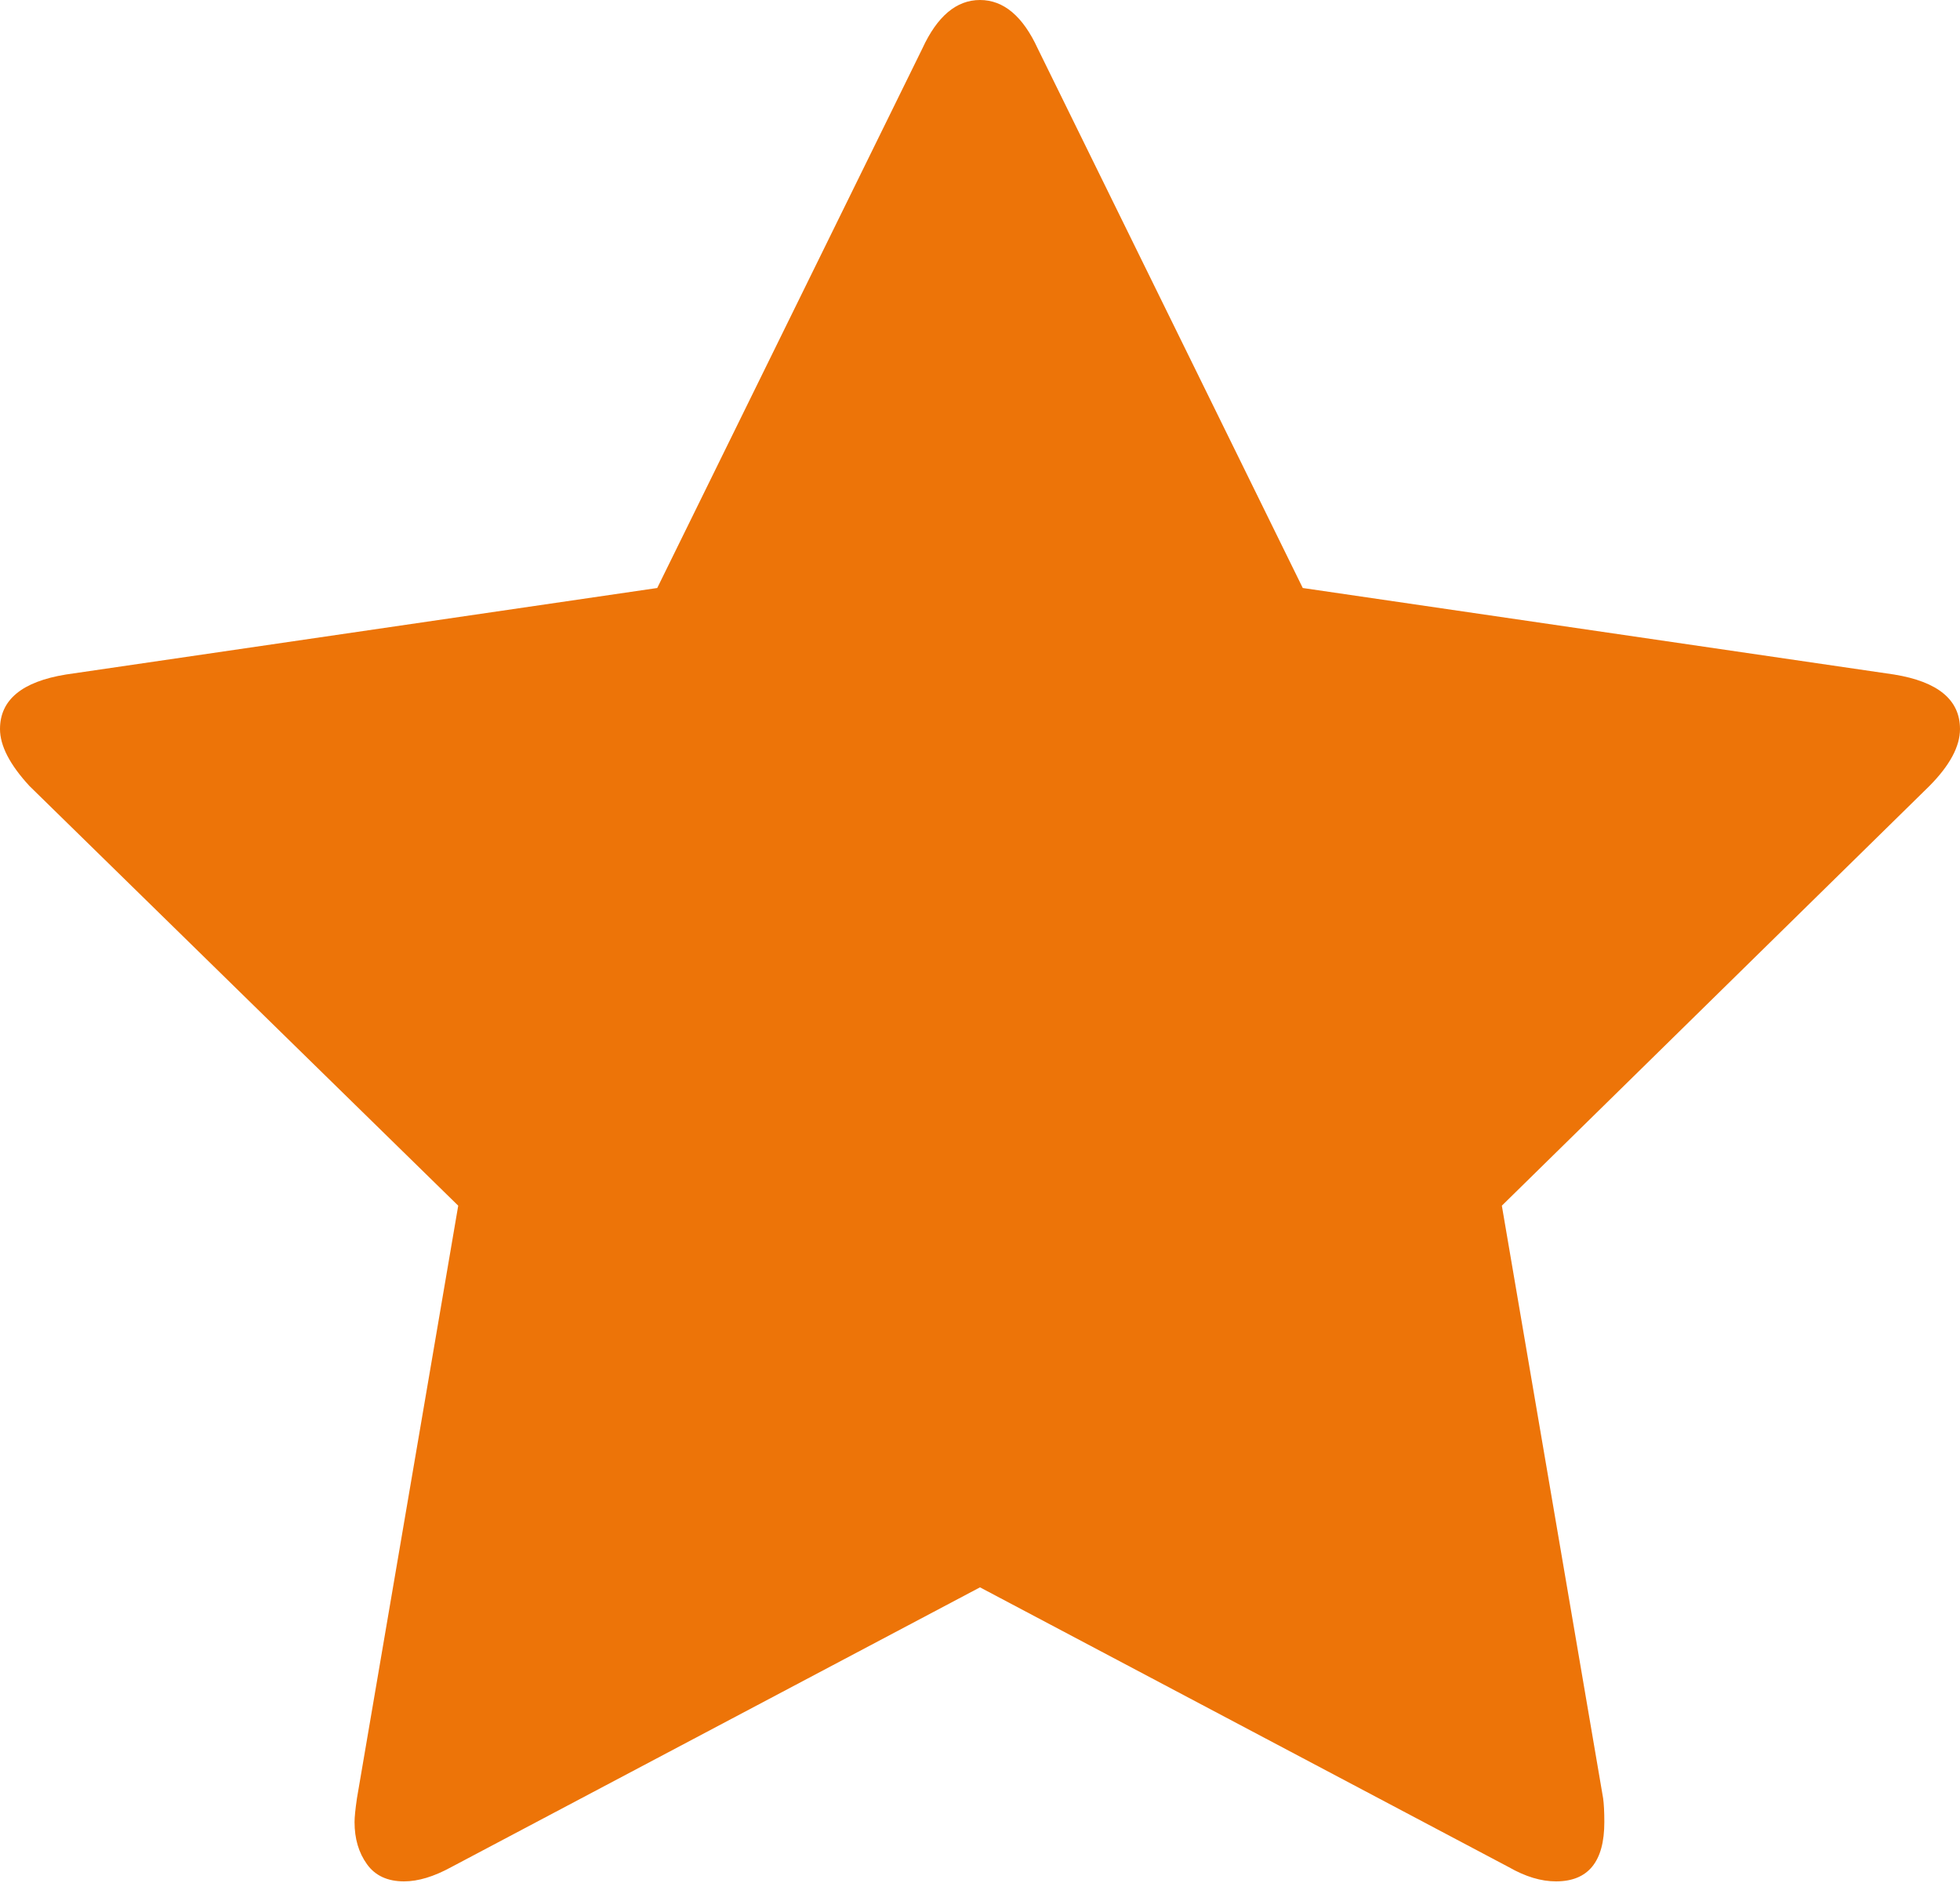 <svg width="28" height="27" viewBox="0 0 28 27" fill="#ED7408" xmlns="http://www.w3.org/2000/svg">
<path d="M28 10.416C28 9.999 27.686 9.739 27.058 9.637L18.611 8.401L14.825 0.694C14.612 0.231 14.337 0 14 0C13.664 0 13.389 0.231 13.176 0.694L9.389 8.401L0.942 9.637C0.314 9.739 0 9.999 0 10.416C0 10.654 0.14 10.925 0.421 11.23L6.546 17.226L5.099 25.694C5.076 25.852 5.065 25.965 5.065 26.033C5.065 26.27 5.124 26.47 5.242 26.634C5.359 26.798 5.536 26.88 5.772 26.88C5.974 26.88 6.198 26.812 6.445 26.677L14 22.679L21.555 26.677C21.791 26.812 22.015 26.88 22.228 26.88C22.689 26.88 22.919 26.598 22.919 26.033C22.919 25.887 22.913 25.774 22.902 25.694L21.455 17.226L27.563 11.23C27.854 10.936 28 10.665 28 10.416Z" fill="#ED7408"/>
</svg>
